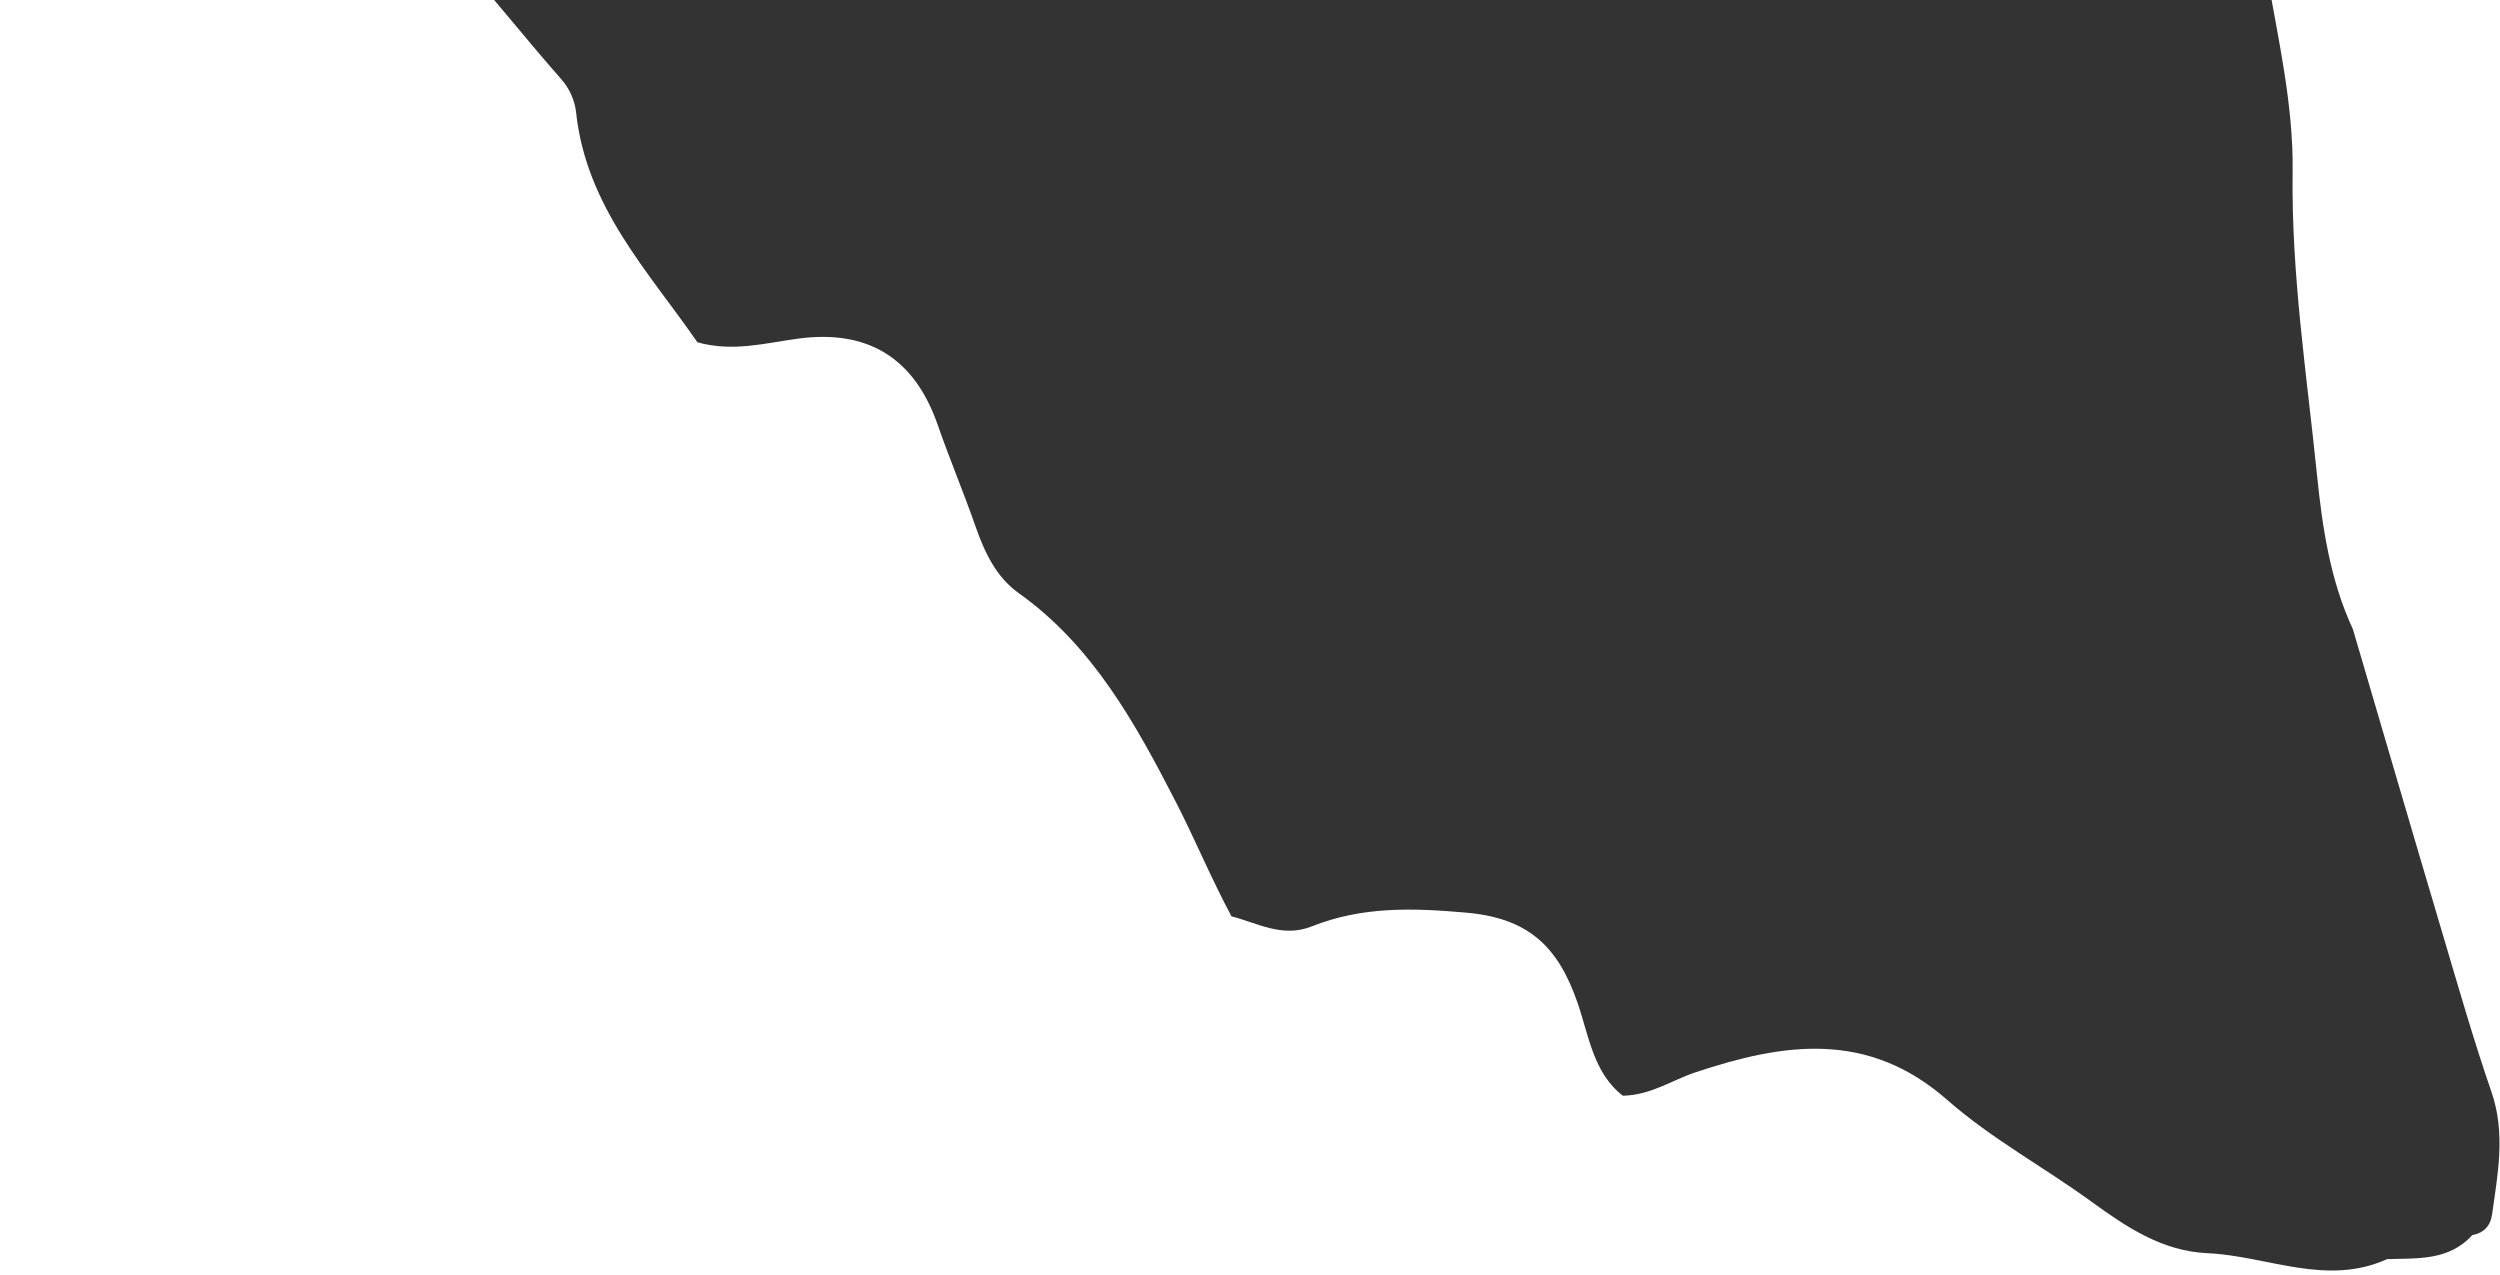 <svg xmlns="http://www.w3.org/2000/svg" width="251" height="128" viewBox="0 0 251 128" fill="none"><path d="M67.282 -171.905C69.739 -173.375 72.313 -173.403 75.007 -172.751C86.544 -169.957 97.924 -166.425 108.879 -161.93C117.006 -158.593 124.451 -153.356 131.99 -148.605C141.525 -142.595 150.842 -136.204 160.273 -130.004C162.266 -128.692 164.013 -127.177 165.366 -125.128C180.428 -102.298 196.125 -79.926 210.75 -56.788C213.464 -52.495 216.432 -48.307 215.984 -42.71C215.921 -41.928 216.475 -41.094 216.709 -40.381C221.49 -37.546 222.852 -32.743 223.698 -27.831C225.141 -19.492 226.155 -11.076 227.582 -2.737C228.721 3.897 230.269 10.531 230.18 17.246C230.039 27.5 231.591 37.548 232.625 47.661C233.167 52.967 233.947 58.268 236.228 63.161C239.235 73.387 242.223 83.621 245.261 93.839C246.829 99.117 248.346 104.422 250.14 109.618C251.571 113.765 250.787 117.799 250.21 121.89C250.046 123.105 249.364 123.789 248.217 124.008C245.838 126.608 242.699 126.316 239.664 126.417C233.565 129.184 227.645 126.094 221.639 125.822C217.107 125.62 213.527 123.226 209.958 120.63C205.181 117.159 199.92 114.316 195.501 110.432C187.498 103.401 179.028 104.734 170.221 107.662C167.874 108.444 165.744 109.954 162.936 110.011C159.968 107.739 159.512 103.928 158.377 100.655C156.435 95.058 153.487 92.187 147.231 91.632C141.791 91.15 136.756 90.996 131.678 93.017C128.737 94.188 126.195 92.645 123.64 92.001C121.534 88.048 119.963 84.237 118.091 80.588C114.003 72.634 109.713 64.845 102.303 59.568C100.006 57.932 98.852 55.458 97.924 52.801C96.734 49.395 95.334 46.074 94.149 42.664C91.793 35.888 87.078 33.057 80.109 34.001C76.829 34.442 73.572 35.361 70.019 34.365C65.109 27.249 58.854 20.794 57.836 11.256C57.715 10.142 57.204 8.923 56.389 7.996C48.901 -0.517 42.283 -9.946 32.732 -16.288C29.885 -18.179 27.697 -20.767 25.416 -23.497C25.33 -30.005 24.655 -36.502 23.001 -42.856C22.728 -48.129 20.197 -52.714 18.637 -57.57C16.067 -65.572 16.98 -72.158 23.208 -78.099C26.11 -80.869 29.078 -83.631 31.819 -86.373C32.412 -88.443 32.443 -90.29 31.73 -92.472C24.741 -97.628 16.84 -101.658 8.989 -105.651C3.946 -108.219 1.115 -111.678 0.83 -117.429C0.892 -117.963 1.087 -118.437 1.411 -118.858C7.608 -120.782 13.809 -122.689 19.998 -124.646C21.282 -125.051 22.37 -125.861 23.333 -126.845C36.008 -139.76 47.953 -153.401 60.242 -166.701C60.972 -170.787 64.146 -171.318 67.274 -171.913L67.282 -171.905Z" fill="#333333"></path></svg>